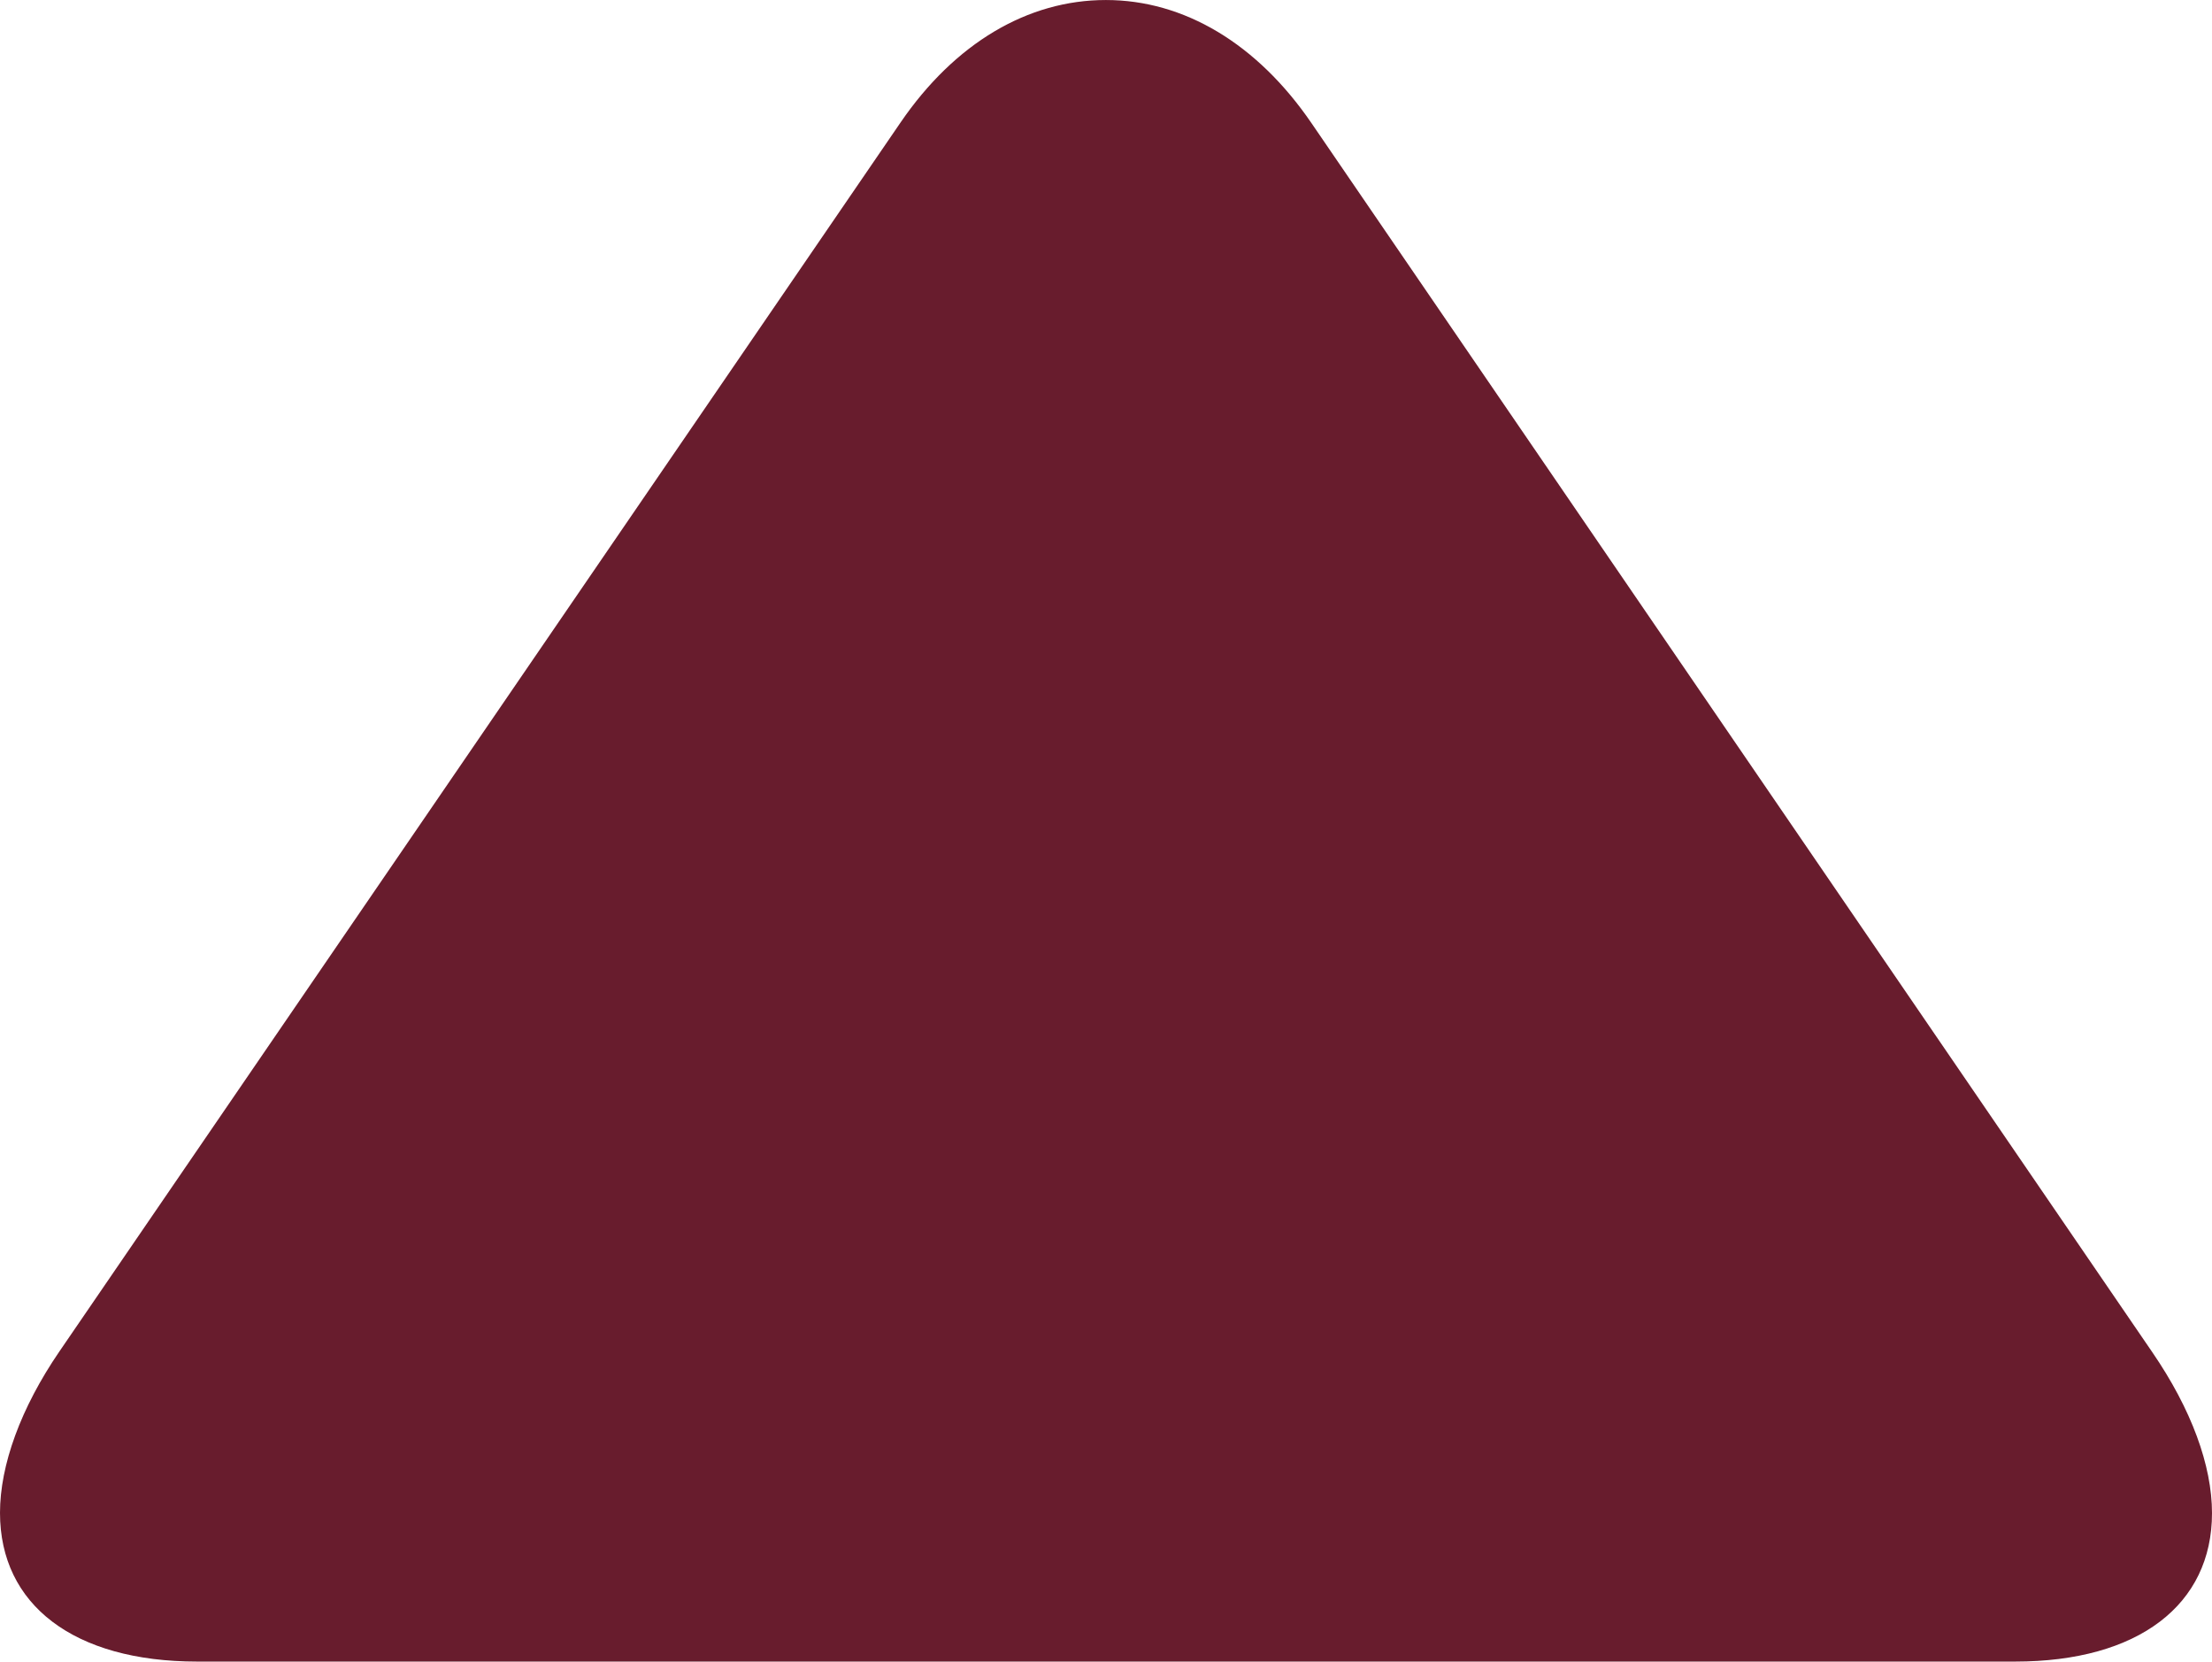 <svg xmlns="http://www.w3.org/2000/svg" width="494.148" height="371.108" viewBox="0 0 494.148 371.108">
  <g id="play" transform="translate(0 432.628) rotate(-90)">
    <g id="Group_65948" data-name="Group 65948">
      <path id="Path_176303" data-name="Path 176303" d="M405.284,201.188,130.8,13.28C118.128,4.6,105.356,0,94.74,0,74.216,0,61.52,16.472,61.52,44.044V450.168c0,27.54,12.68,43.98,33.156,43.98,10.632,0,23.2-4.6,35.9-13.308l274.608-187.9c17.66-12.1,27.44-28.392,27.44-45.884S422.964,213.288,405.284,201.188Z" fill="#681c2d"/>
    </g>
  </g>
</svg>
